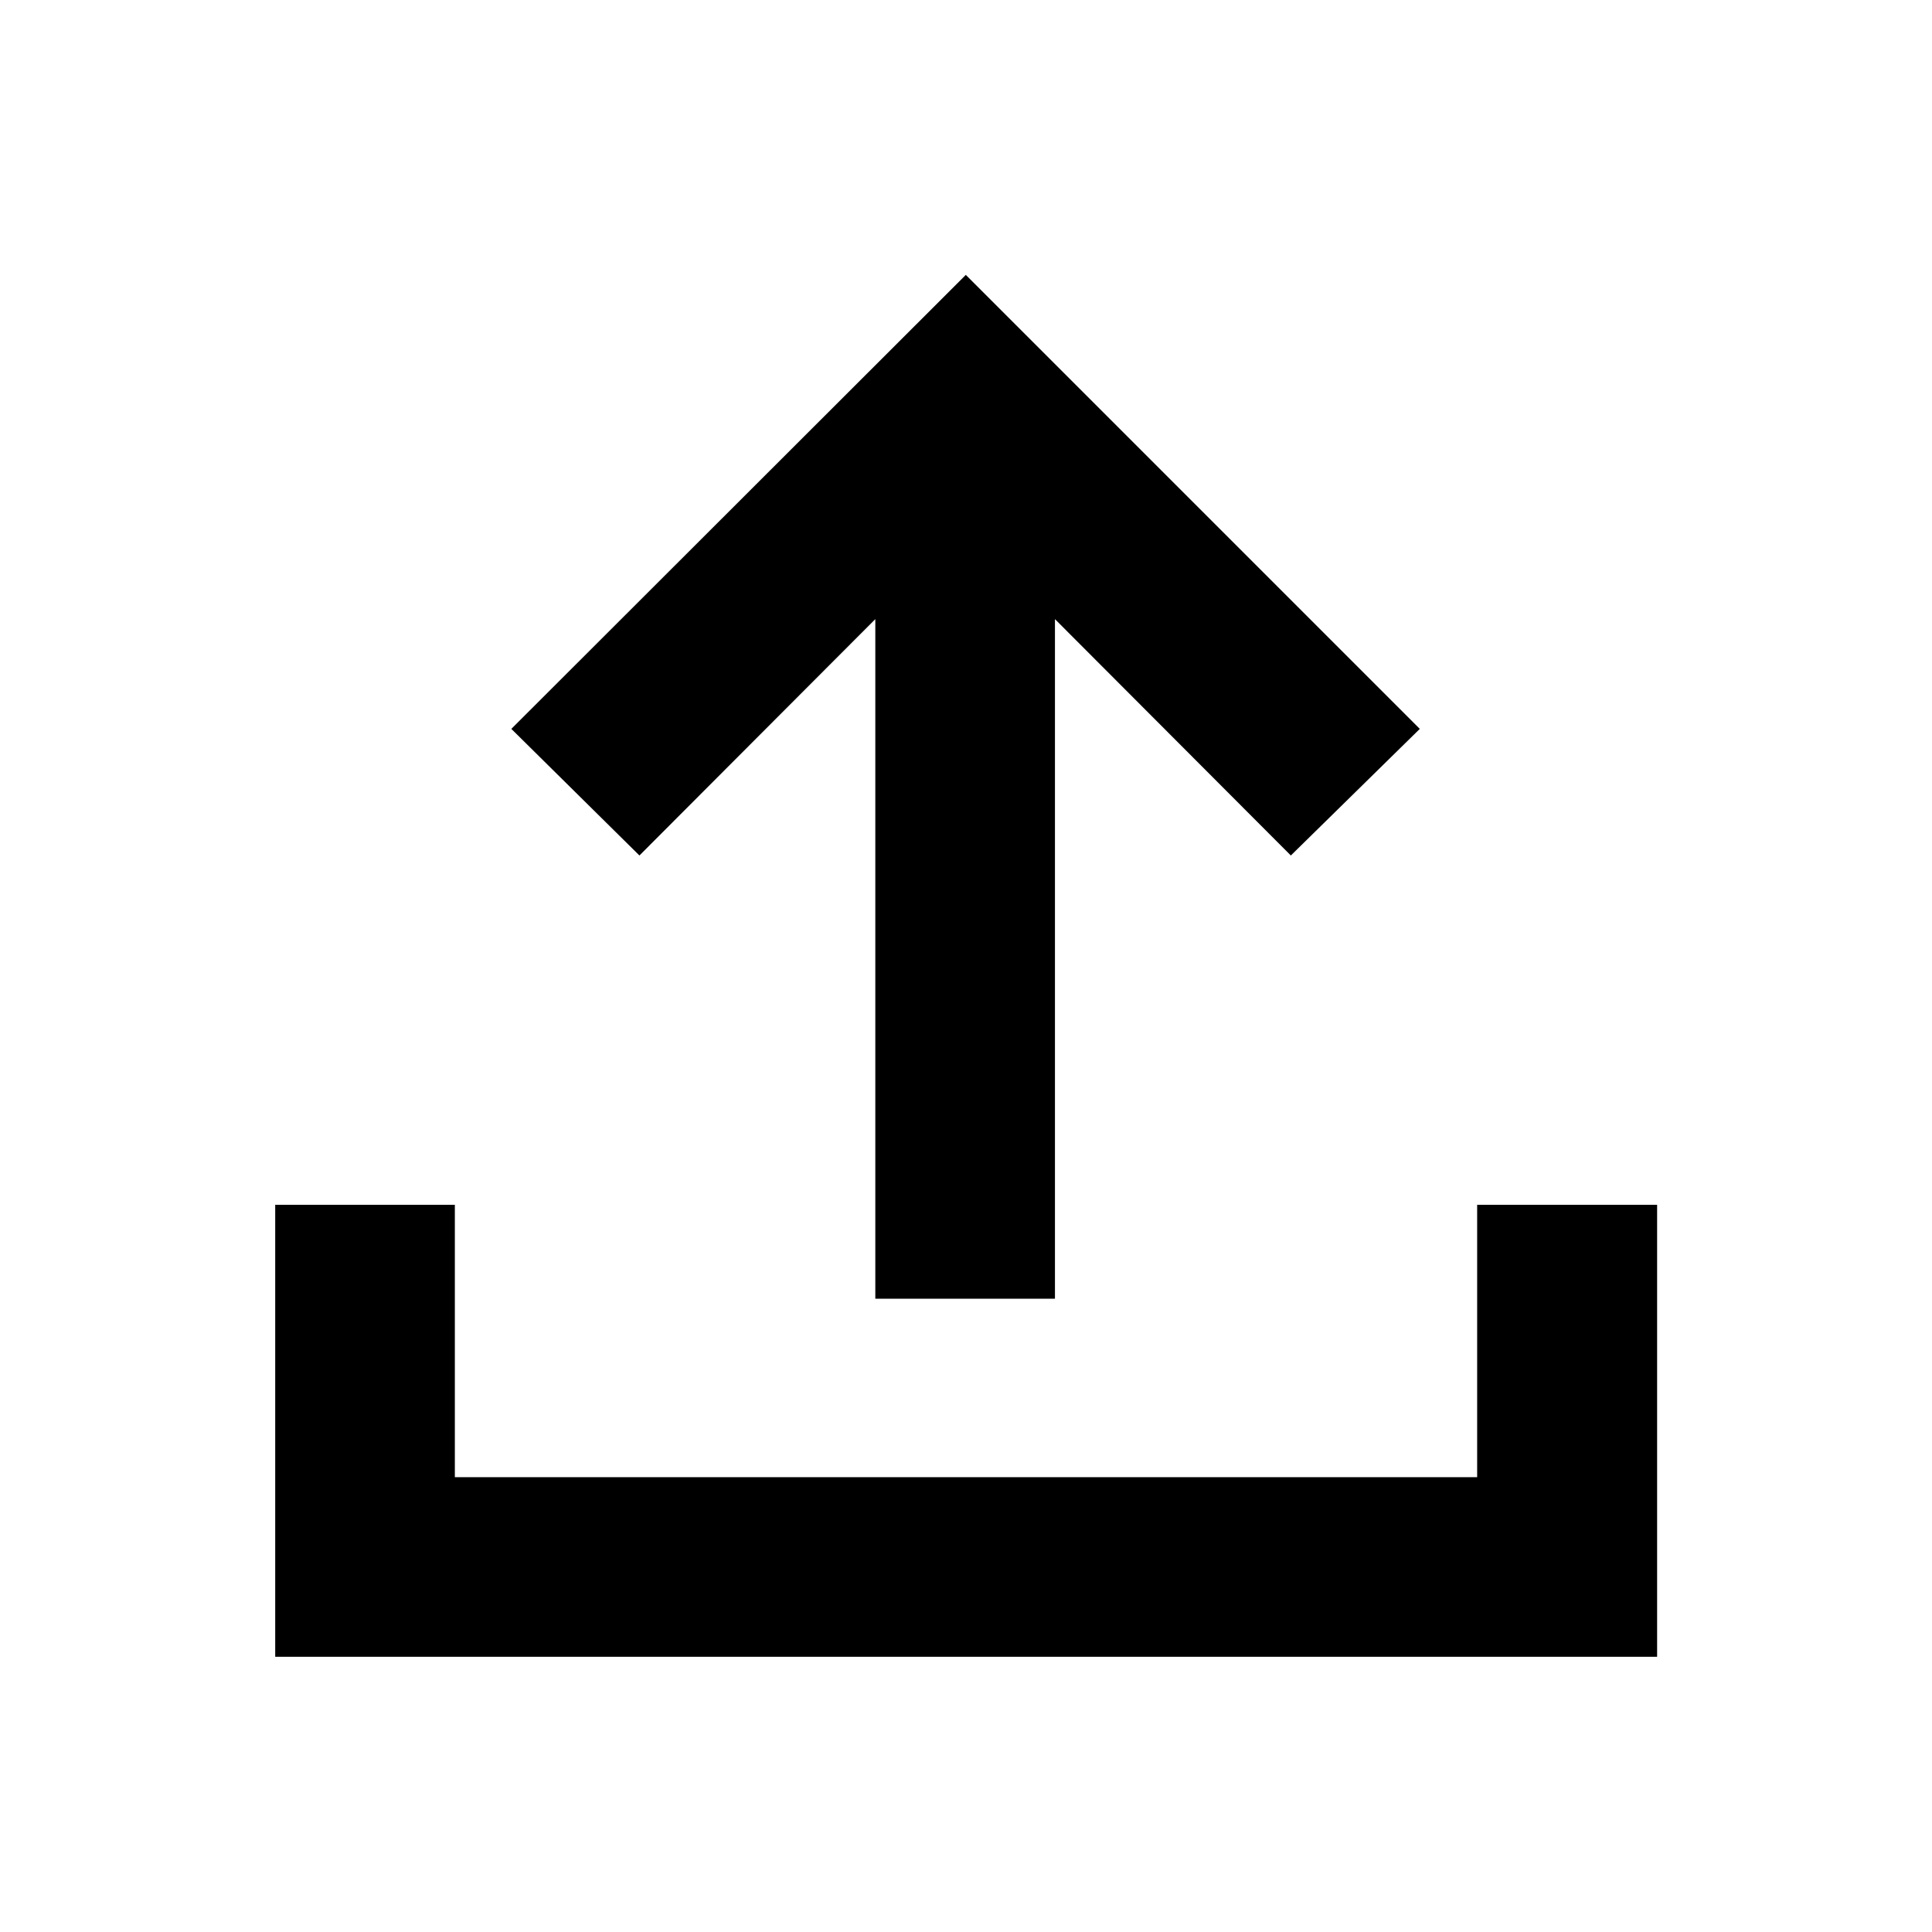 <svg xmlns="http://www.w3.org/2000/svg" height="40" viewBox="0 -960 960 960" width="40"><path d="M434.94-314.68v-337.68L317.73-534.91l-63.65-62.91 225.83-225.59 225.58 225.59-64.08 62.91L524.2-652.36v337.68h-89.26ZM136.75-136.75v-224.6h89.26v135.34h507.98v-135.34h89.42v224.6H136.75Z"/></svg>
